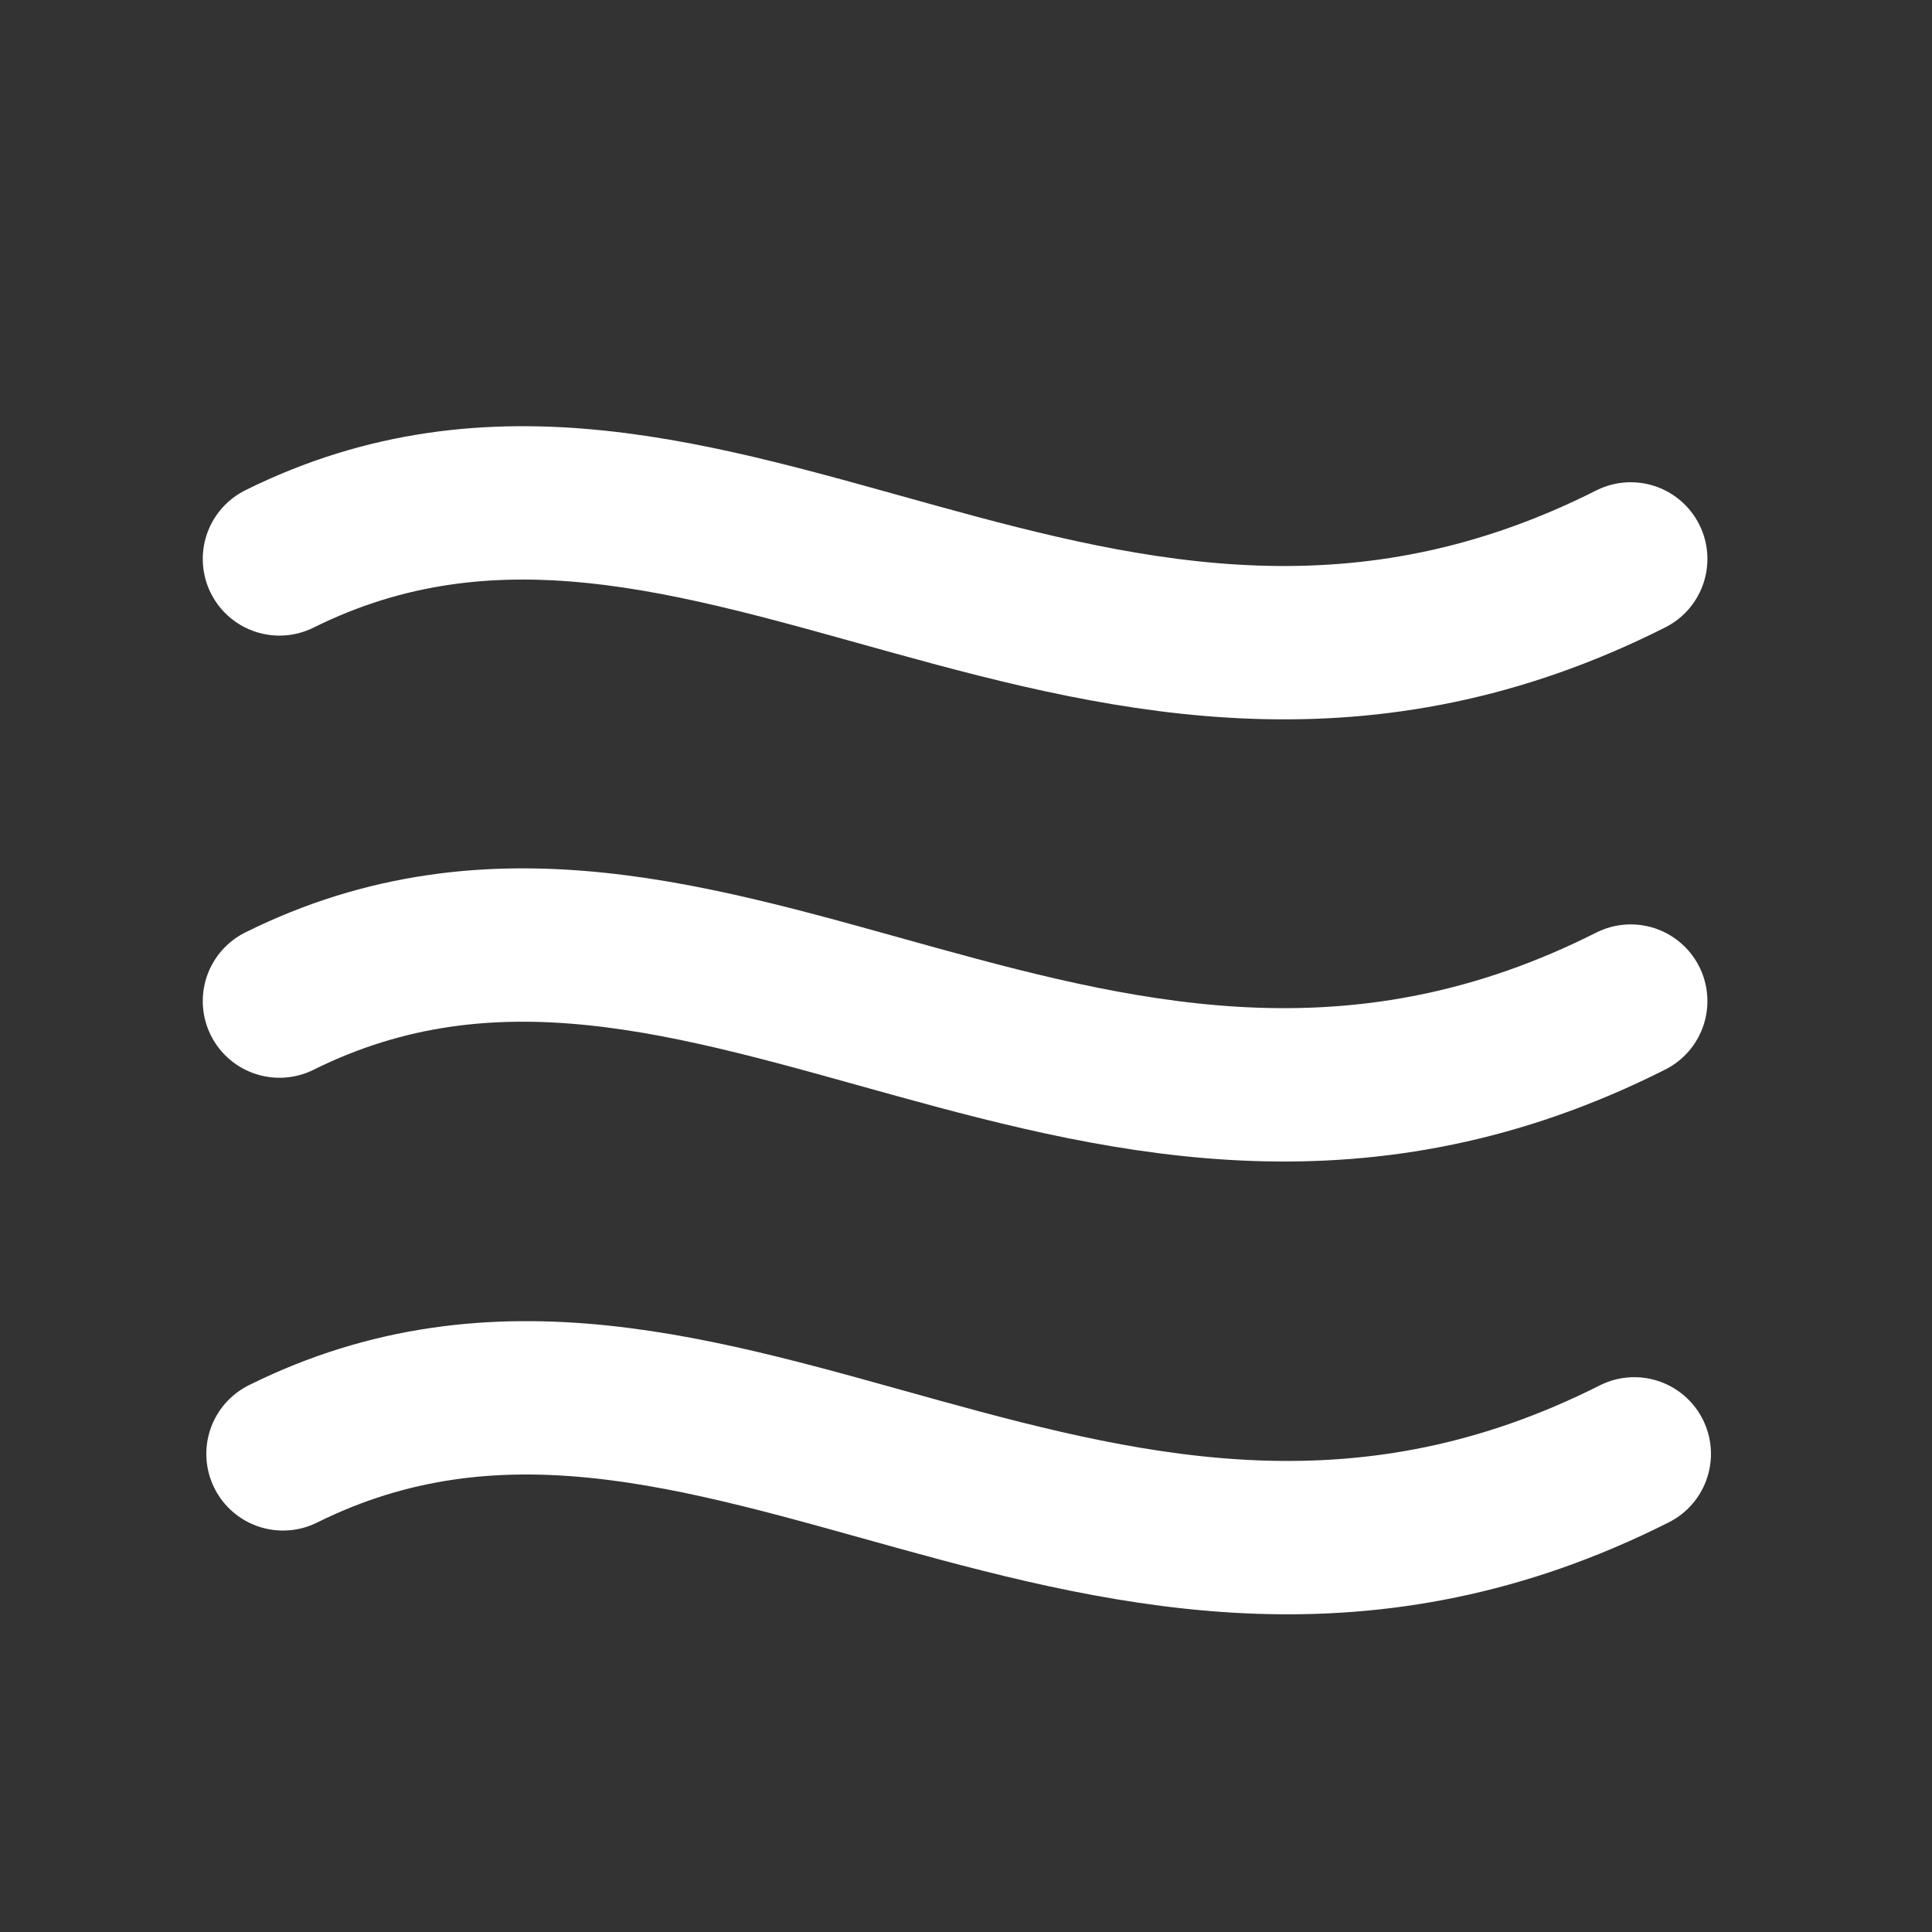 <?xml version="1.0" encoding="UTF-8" standalone="no"?>
<!-- Created with Inkscape (http://www.inkscape.org/) -->

<svg
   width="50mm"
   height="50mm"
   viewBox="0 0 50 50"
   version="1.1"
   id="svg1"
   inkscape:version="1.3.2 (091e20e, 2023-11-25, custom)"
   sodipodi:docname="windy_magic.svg"
   xmlns:inkscape="http://www.inkscape.org/namespaces/inkscape"
   xmlns:sodipodi="http://sodipodi.sourceforge.net/DTD/sodipodi-0.dtd"
   xmlns="http://www.w3.org/2000/svg"
   xmlns:svg="http://www.w3.org/2000/svg">
  <rect x="0" y="0" width="50" height="50" fill="#333333" stroke="none"/>
  <sodipodi:namedview
     id="namedview1"
     pagecolor="#676767"
     bordercolor="#111111"
     borderopacity="1"
     inkscape:showpageshadow="0"
     inkscape:pageopacity="0"
     inkscape:pagecheckerboard="false"
     inkscape:deskcolor="#d1d1d1"
     inkscape:document-units="mm"
     inkscape:zoom="2.8901105"
     inkscape:cx="81.138767"
     inkscape:cy="93.768042"
     inkscape:window-width="1520"
     inkscape:window-height="1250"
     inkscape:window-x="2391"
     inkscape:window-y="0"
     inkscape:window-maximized="0"
     inkscape:current-layer="layer1" />
  <defs
     id="defs1" />
  <g
     inkscape:label="Ebene 1"
     inkscape:groupmode="layer"
     id="layer1">
    <path
       style="fill:none;stroke:#ffffff;stroke-width:3.969;stroke-linecap:round;stroke-linejoin:miter;stroke-dasharray:none;stroke-opacity:1"
       d="m 7.232,14.465 c 11.092,-5.507 21.208,6.944 34.971,0"
       id="path1"
       sodipodi:nodetypes="cc" />
    <path
       style="fill:none;stroke:#ffffff;stroke-width:3.969;stroke-linecap:round;stroke-linejoin:miter;stroke-opacity:1;stroke-dasharray:none"
       d="m 7.232,25.908 c 11.092,-5.507 21.208,6.944 34.971,0"
       id="path2"
       sodipodi:nodetypes="cc" />
    <path
       style="fill:none;stroke:#ffffff;stroke-width:3.969;stroke-linecap:round;stroke-linejoin:miter;stroke-dasharray:none;stroke-opacity:1"
       d="m 7.324,37.626 c 11.092,-5.507 21.208,6.944 34.971,0"
       id="path3"
       sodipodi:nodetypes="cc" />
  </g>
</svg>
